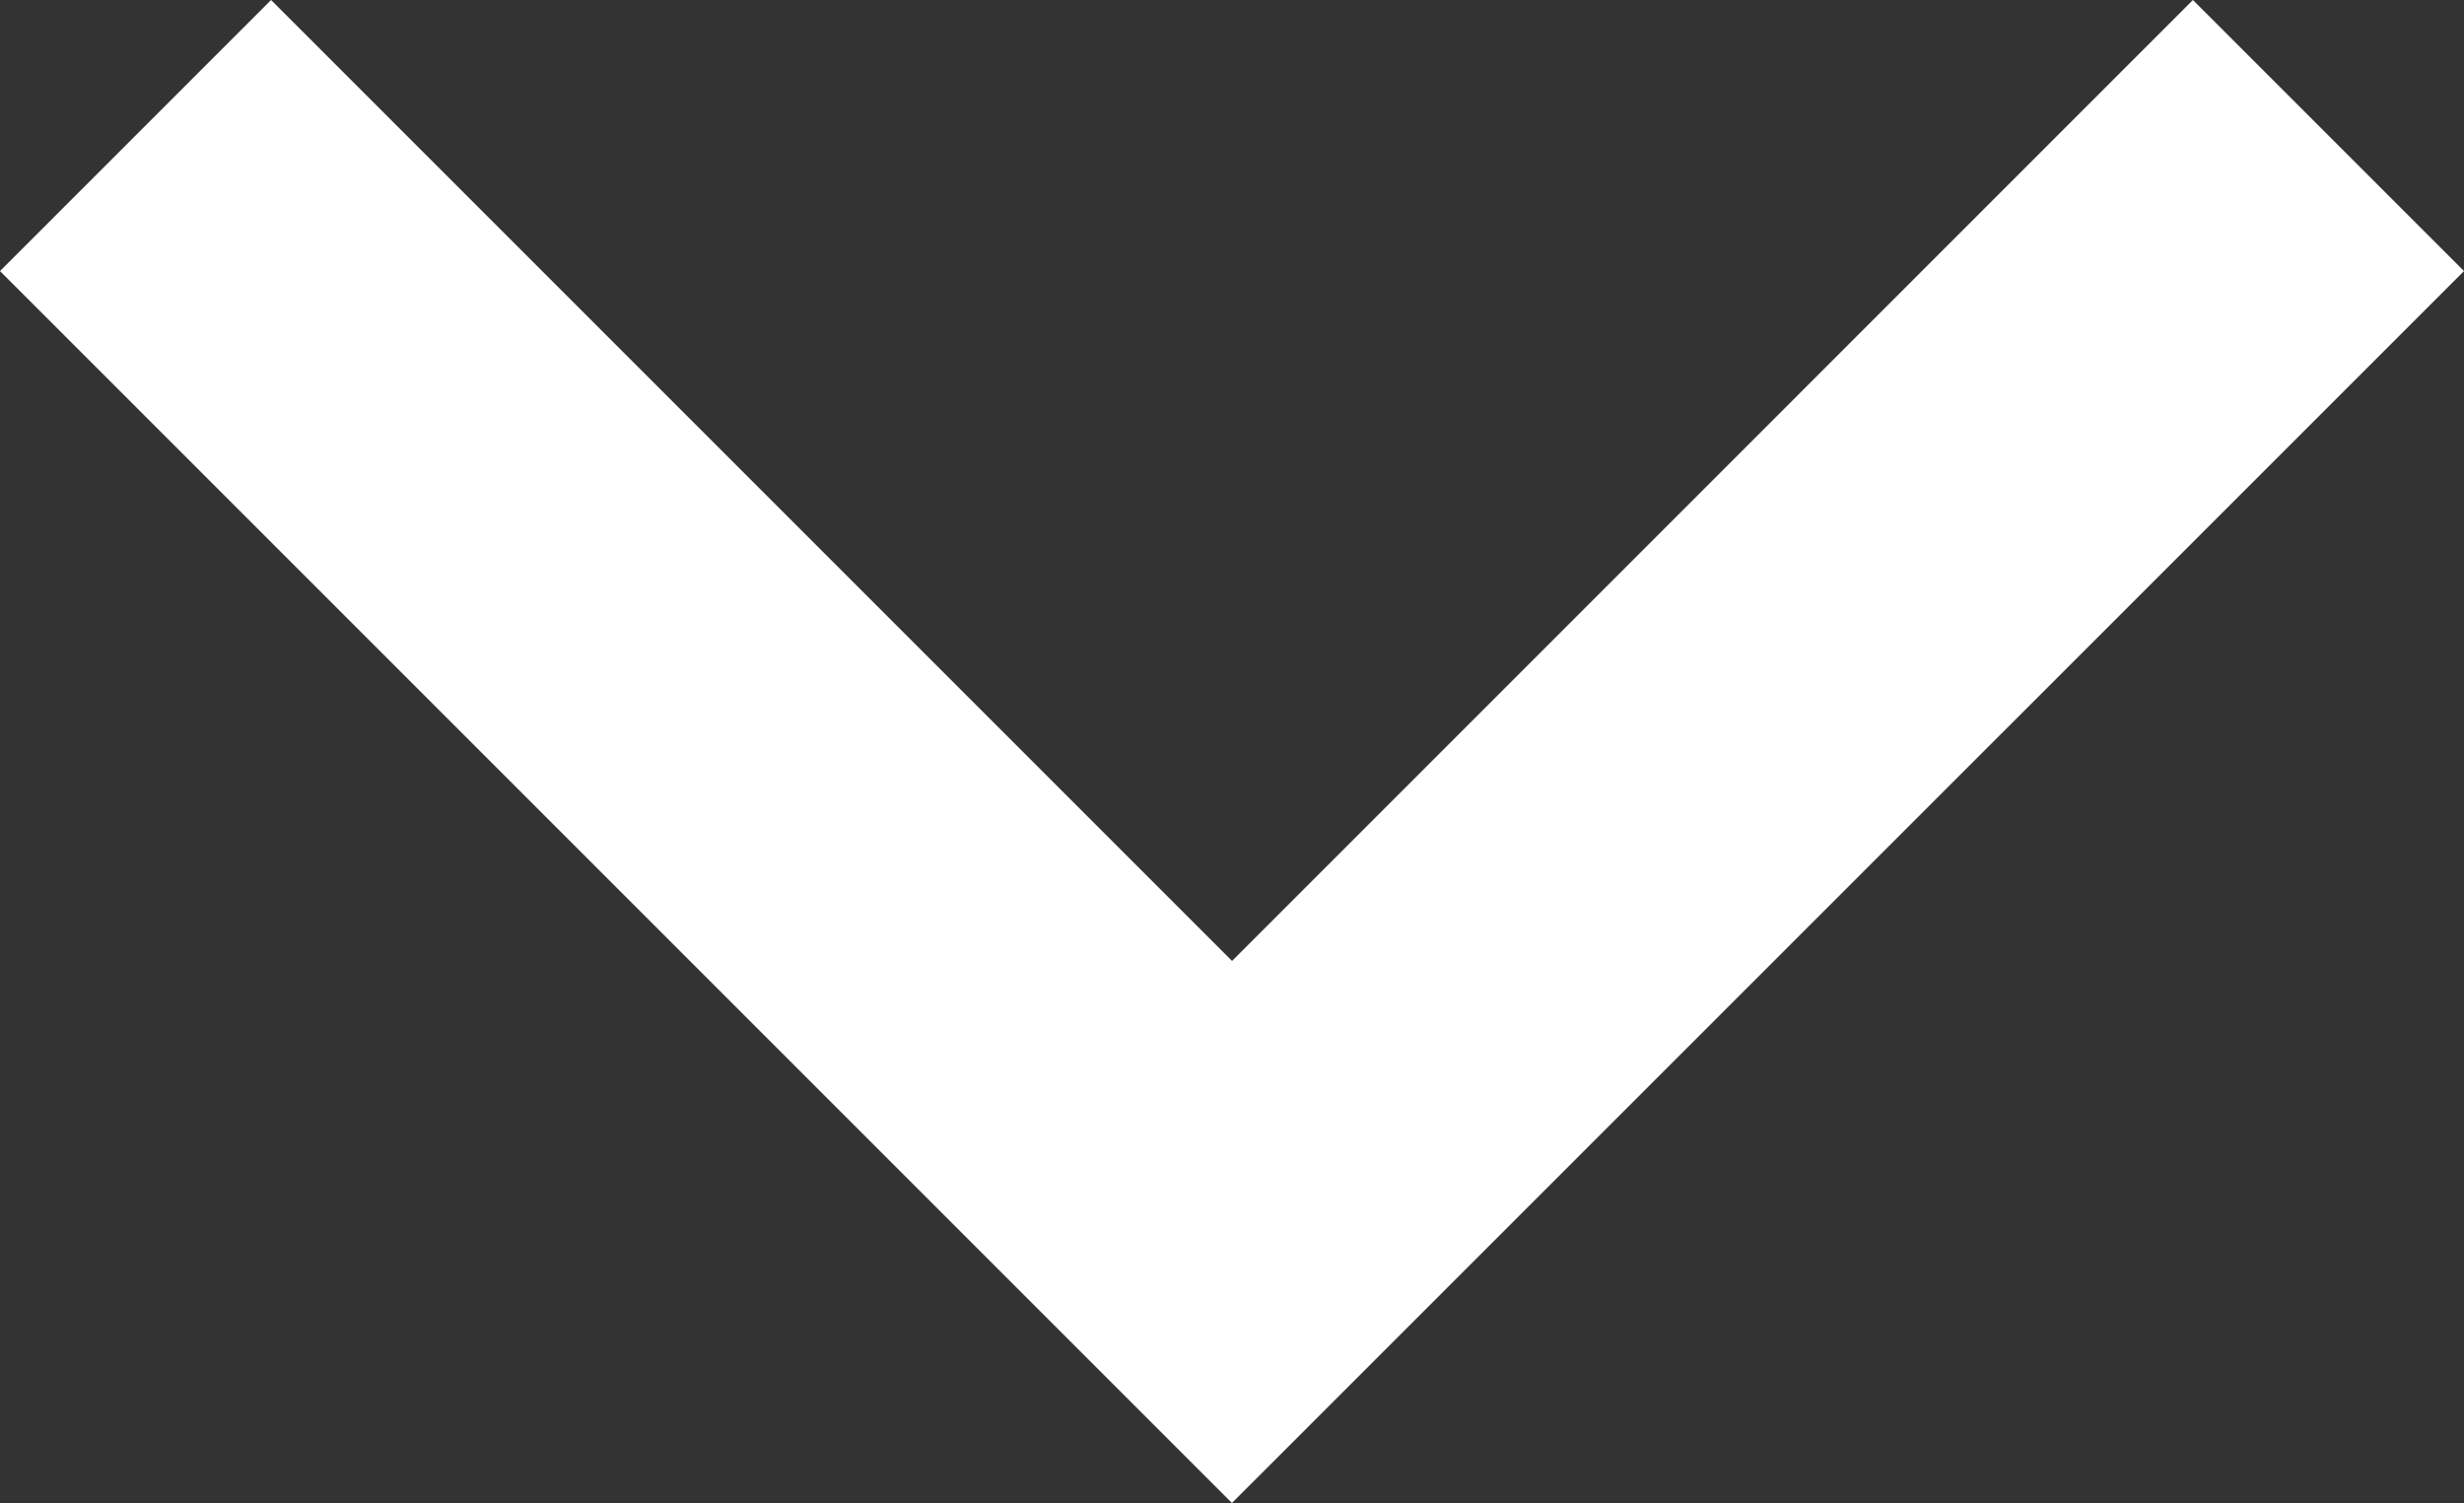 <svg xmlns="http://www.w3.org/2000/svg" width="22.951" height="14" viewBox="0 0 22.951 14"><rect x="0" y="0" width="22.951" height="14" fill="#333333" stroke="none"/><defs><style>.a{fill:#fff;}</style></defs><g transform="translate(-10 -25.6)"><path class="a" d="M21.475,39.6,10,28.125,12.525,25.6l8.951,8.951L30.426,25.6l2.525,2.525Z" transform="translate(0 0)"/></g></svg>
